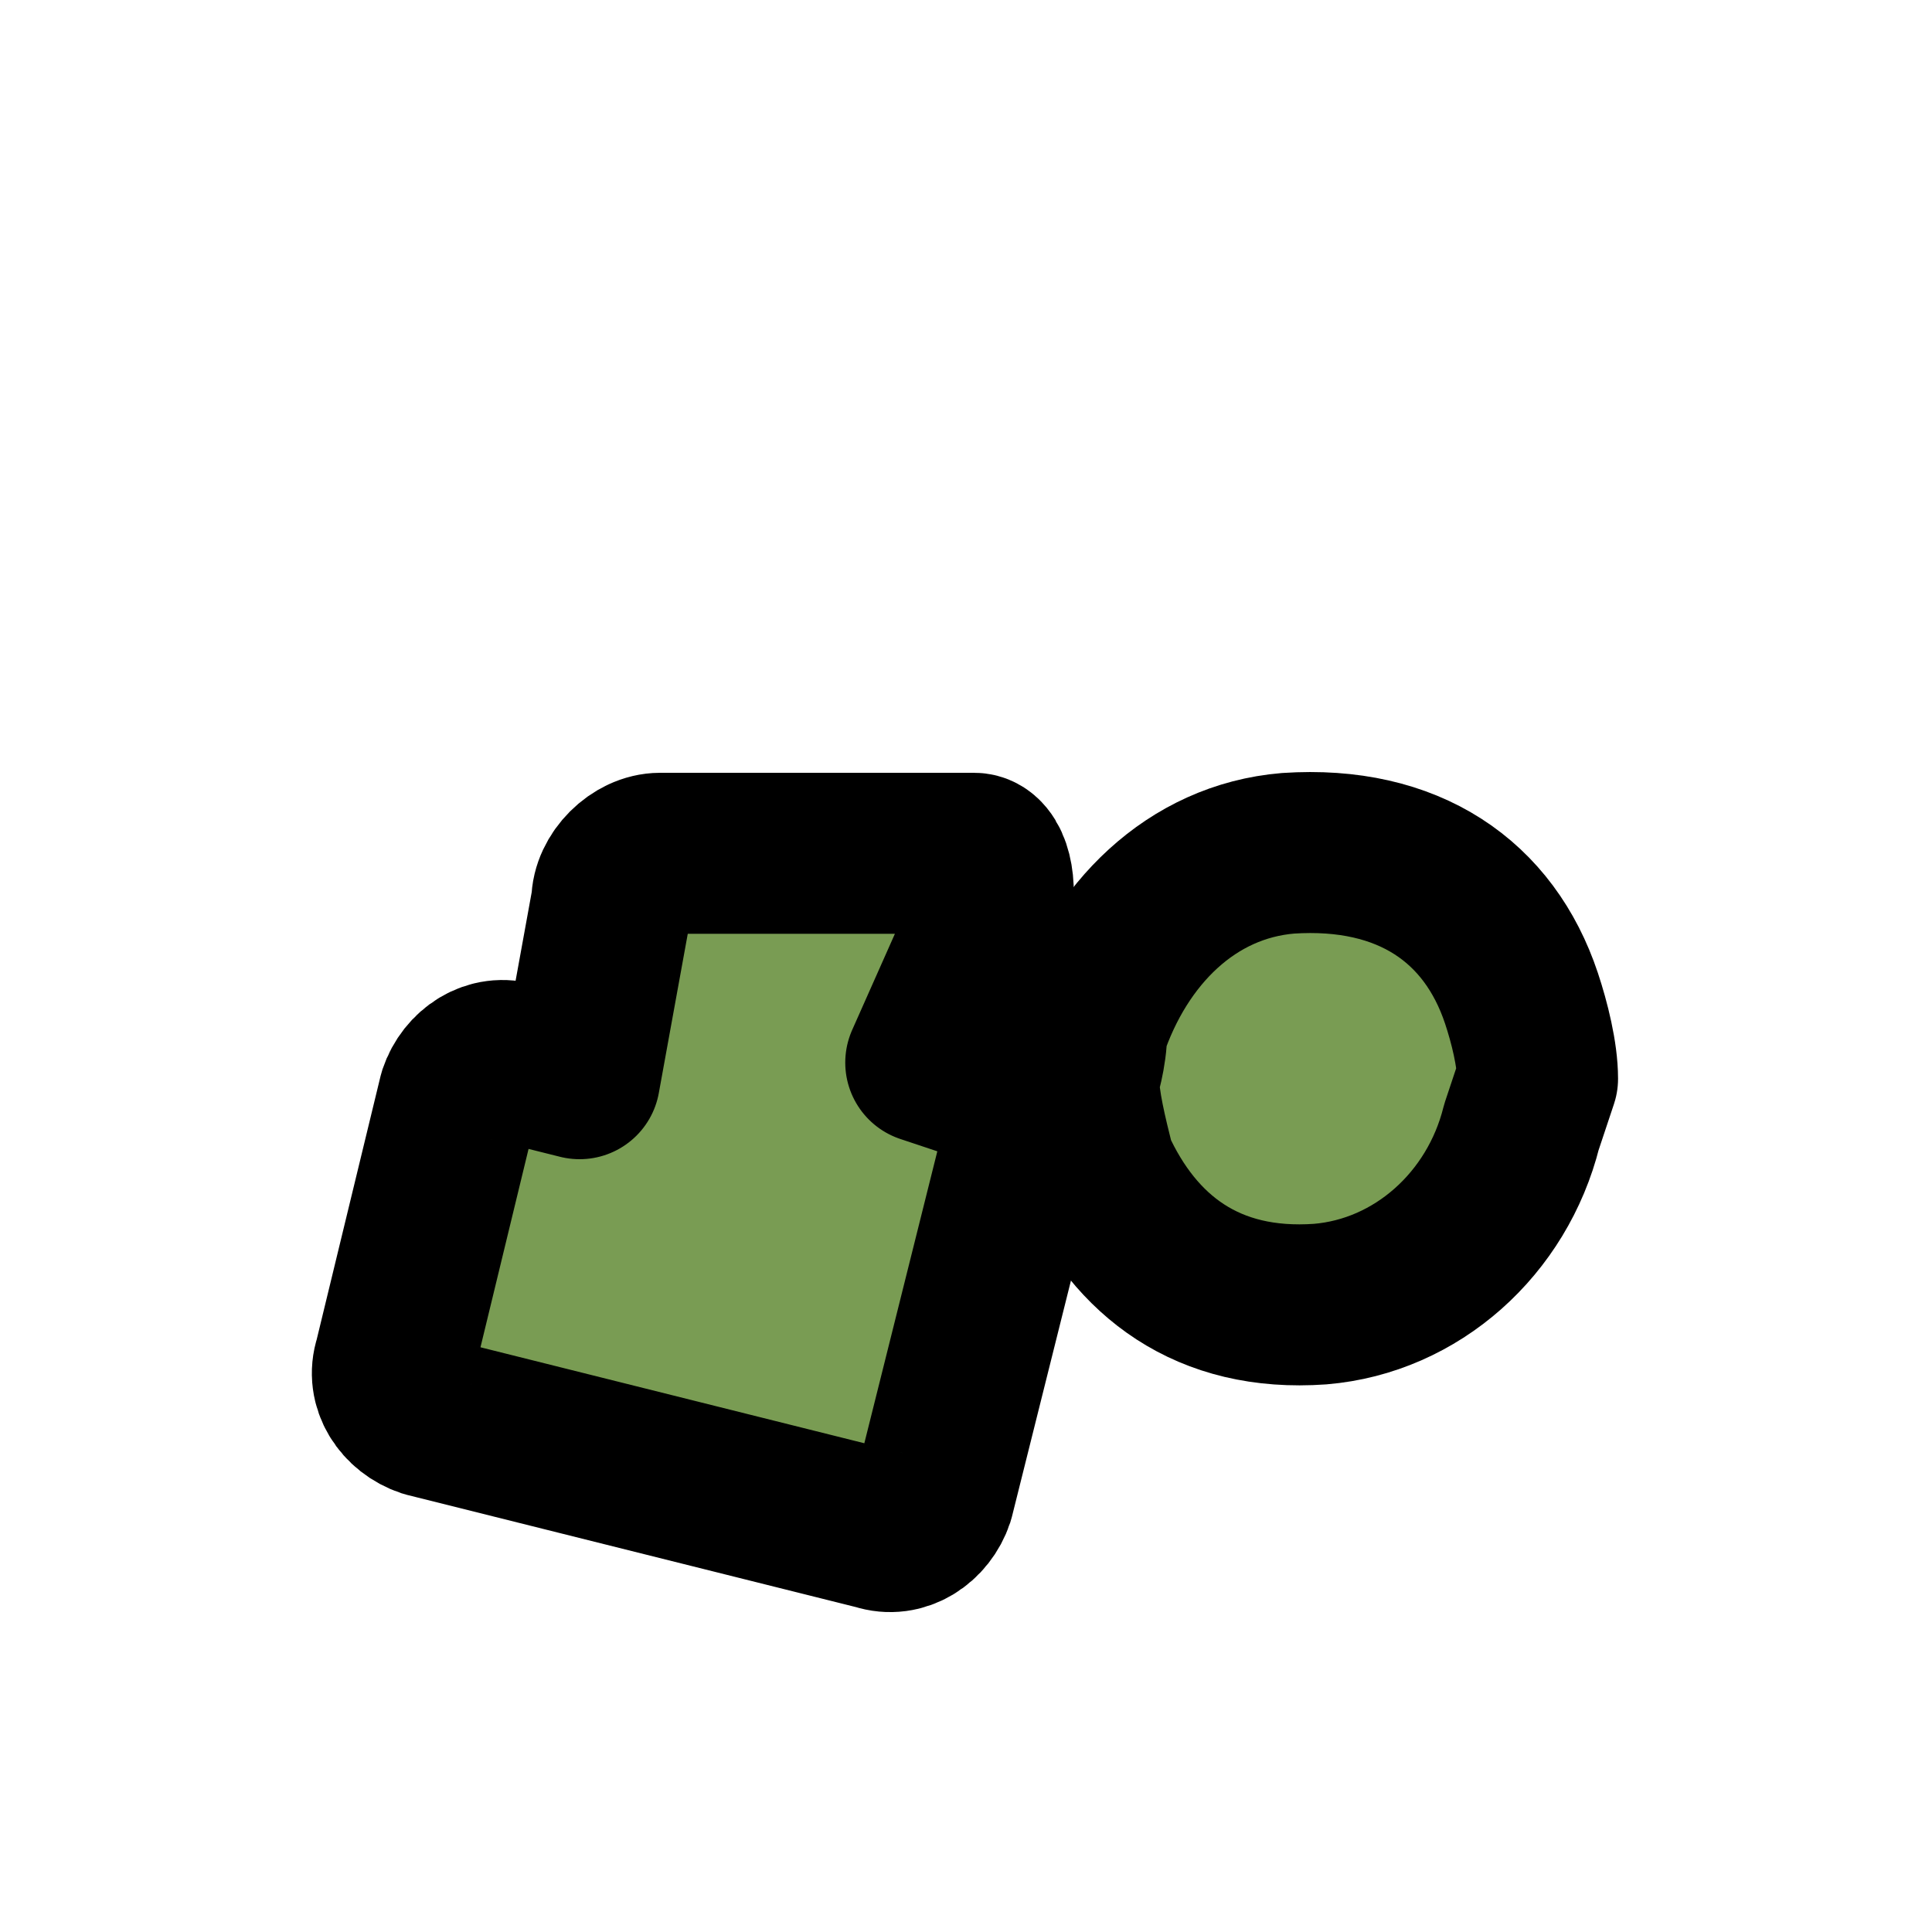 <svg width="40" height="40" viewBox="0 0 24 24" xmlns="http://www.w3.org/2000/svg" fill="none" stroke="currentColor" stroke-width="2" stroke-linecap="round" stroke-linejoin="round" class="lucide lucide-shopping-cart"><path d="M19.1 13.4C19.1 13.4 19 13.7 18.9 14C18.6 15.2 17.6 16.1 16.4 16.2C15 16.3 14.1 15.6 13.6 14.5C13.5 14.1 13.4 13.7 13.4 13.4C13.4 13.4 13.5 13.1 13.5 12.8C13.9 11.6 14.8 10.7 16 10.6C17.5 10.5 18.5 11.2 18.9 12.4C19 12.7 19.1 13.1 19.1 13.4Z" fill="#799C53"/><path d="M12.1 10.6H8.2C7.9 10.6 7.6 10.9 7.6 11.2L7.2 13.4L6.4 13.2C6.1 13.1 5.8 13.3 5.7 13.6L4.9 16.9C4.8 17.2 5 17.5 5.3 17.6L10.9 19C11.2 19.1 11.5 18.9 11.6 18.6L12.7 14.2C12.8 13.9 12.7 13.6 12.4 13.5L11.5 13.2L12.3 11.4C12.4 11 12.3 10.6 12.1 10.6Z" fill="#799C53"/><path d="M18.9 14L18.9 14C19 13.7 19.1 13.4 19.1 13.1C18.5 11.2 17.5 10.5 16 10.6C14.8 10.7 13.9 11.6 13.5 12.8C13.5 13.1 13.4 13.4 13.4 13.7C13.4 13.7 13.5 14 13.6 14.3C14.2 15.9 15.4 16.4 16.7 16.2C17.9 16.1 18.8 15.1 18.9 14Z" stroke="currentColor" stroke-width="1.2" fill="none"/></svg>